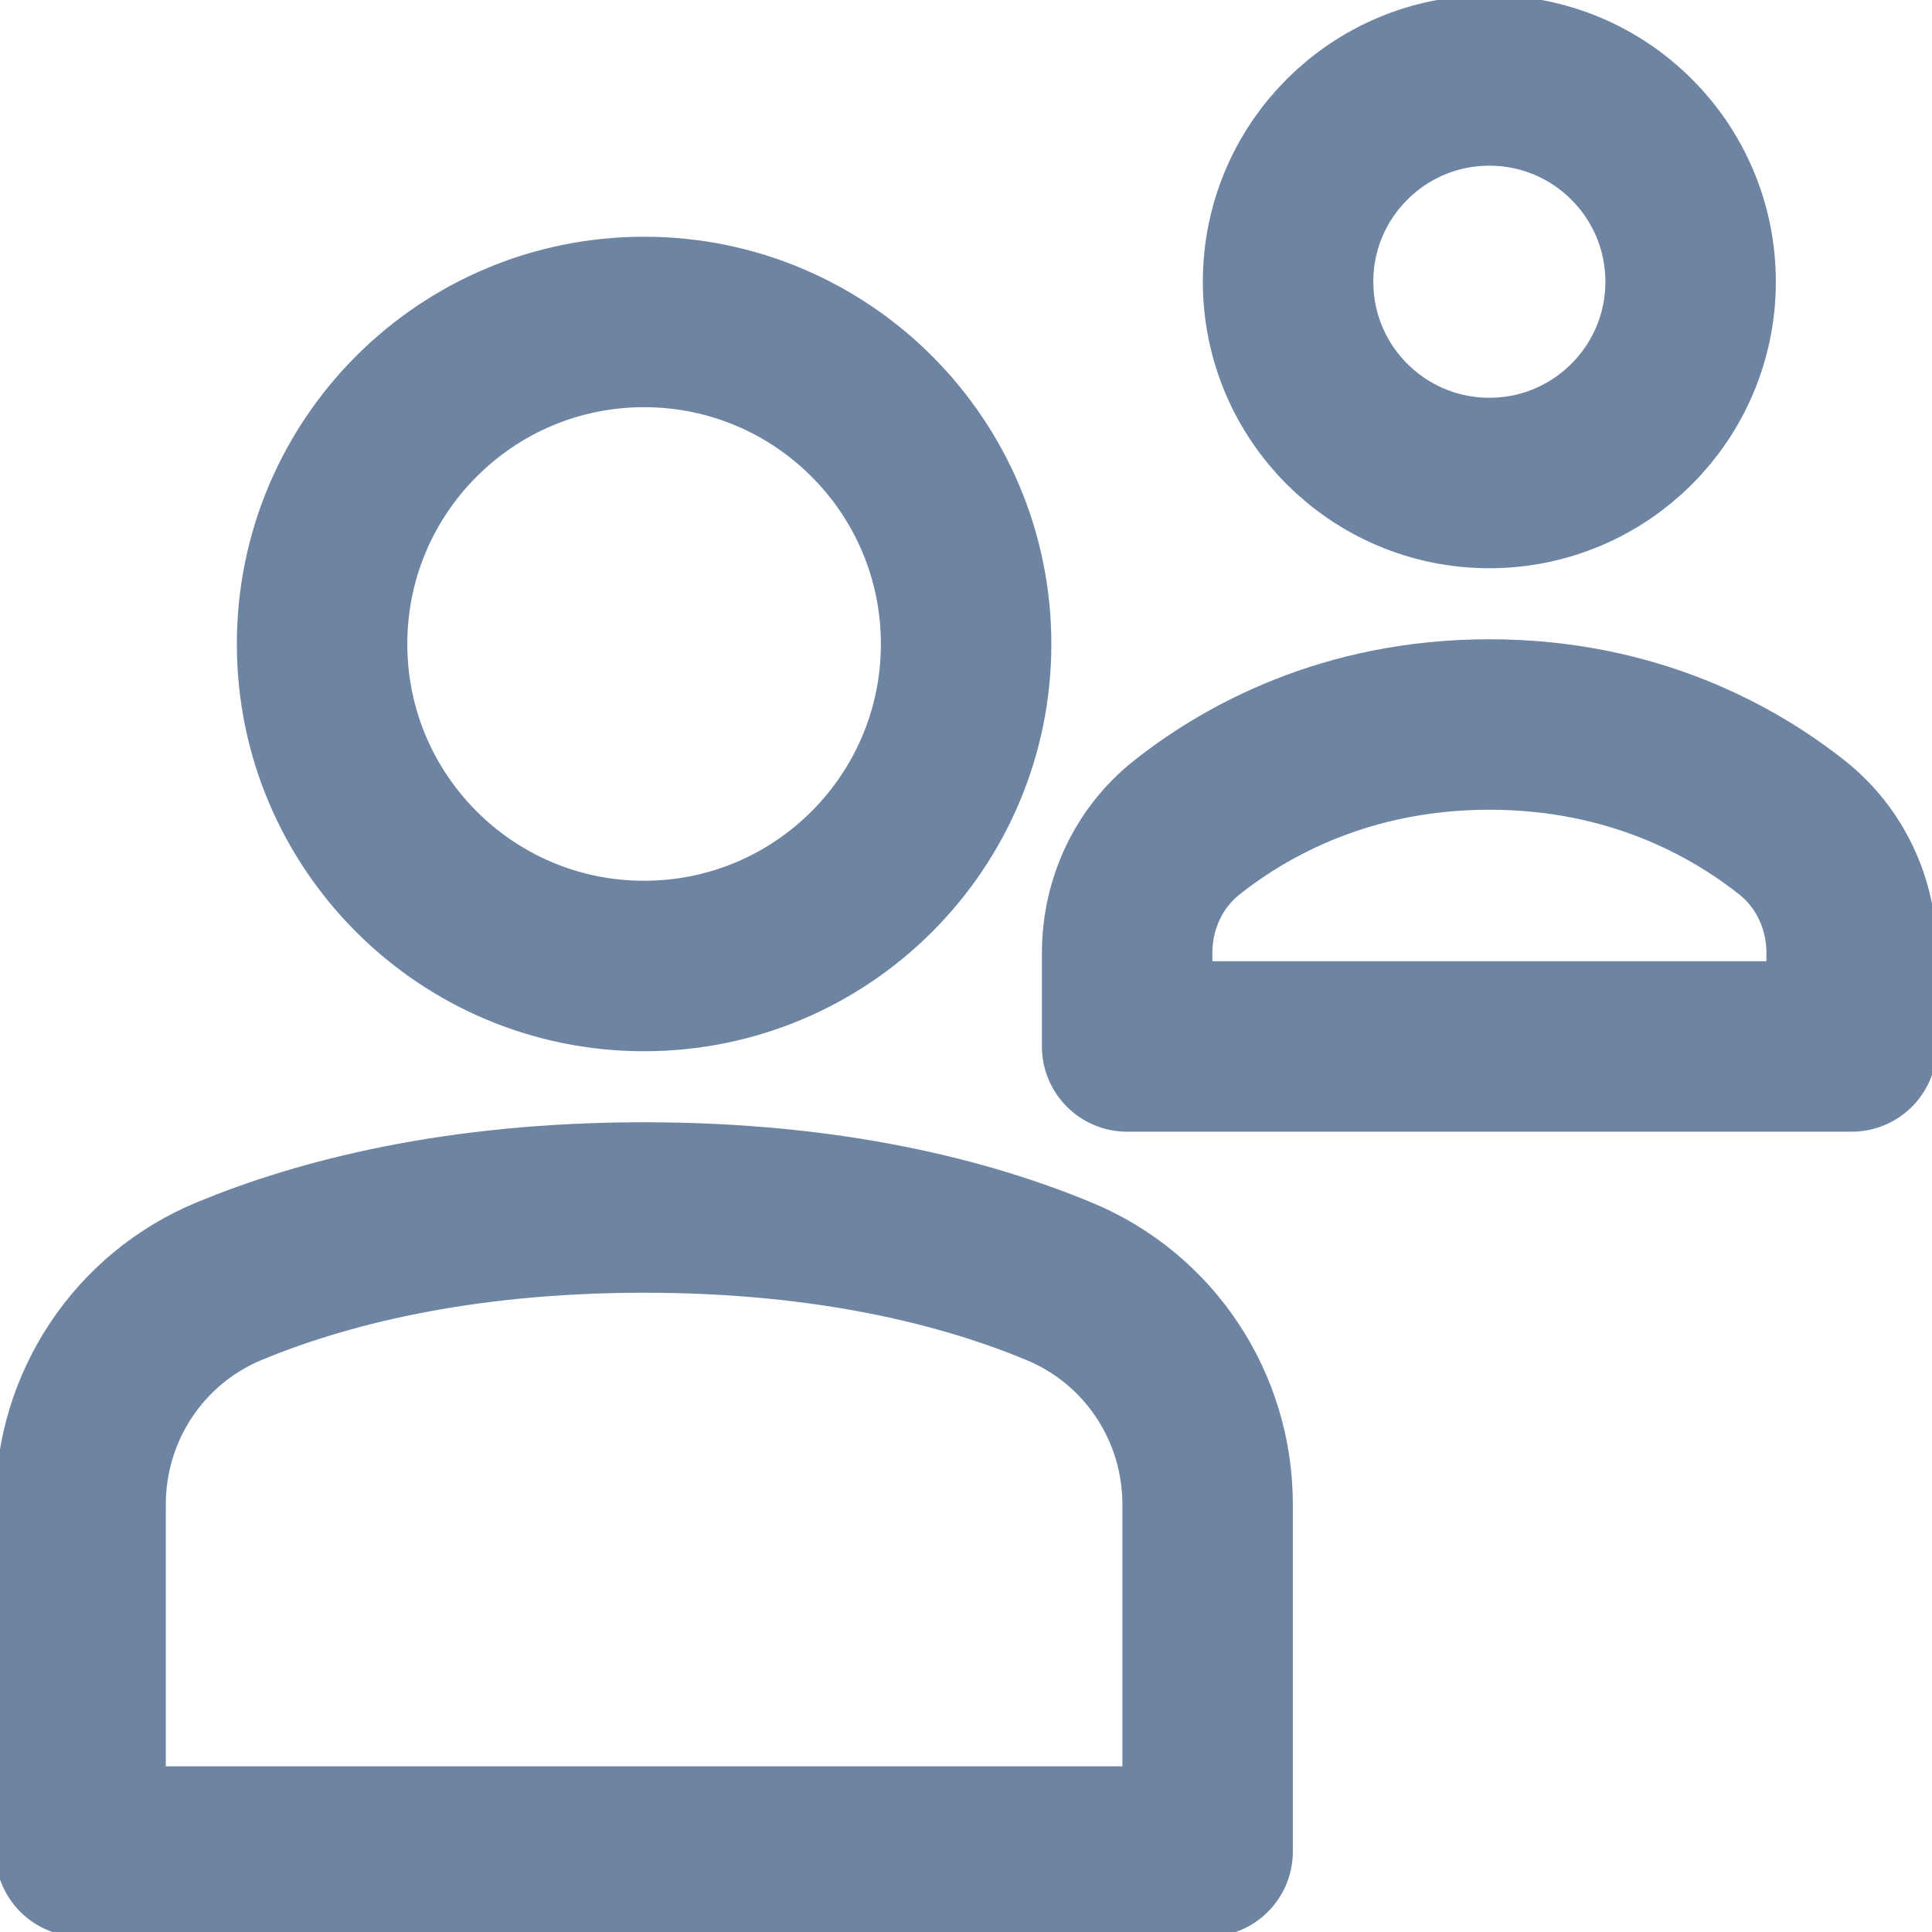 <svg width="17" height="17" viewBox="0 0 17 17" fill="none" xmlns="http://www.w3.org/2000/svg">
<path d="M10.626 16.292H0.709V13.237C0.709 12.377 1.223 11.602 2.017 11.273C2.821 10.94 4.017 10.625 5.667 10.625C7.318 10.625 8.514 10.94 9.318 11.274C10.112 11.602 10.626 12.377 10.626 13.237V16.292Z" stroke="#6E84A3" stroke-width="1.5" stroke-miterlimit="10" stroke-linecap="round" stroke-linejoin="round"/>
<path d="M5.667 8.5C7.232 8.5 8.501 7.231 8.501 5.667C8.501 4.102 7.232 2.833 5.667 2.833C4.103 2.833 2.834 4.102 2.834 5.667C2.834 7.231 4.103 8.5 5.667 8.5Z" stroke="#6E84A3" stroke-width="1.5" stroke-miterlimit="10" stroke-linecap="round" stroke-linejoin="round"/>
<path d="M16.293 8.384C16.293 7.956 16.105 7.549 15.77 7.283C15.258 6.877 14.37 6.375 13.105 6.375C11.841 6.375 10.953 6.877 10.441 7.283C10.106 7.549 9.918 7.956 9.918 8.384V9.208H16.293V8.384Z" stroke="#6E84A3" stroke-width="1.5" stroke-miterlimit="10" stroke-linecap="round" stroke-linejoin="round"/>
<path d="M13.105 4.25C14.083 4.25 14.876 3.457 14.876 2.479C14.876 1.501 14.083 0.708 13.105 0.708C12.127 0.708 11.334 1.501 11.334 2.479C11.334 3.457 12.127 4.25 13.105 4.25Z" stroke="#6E84A3" stroke-width="1.5" stroke-miterlimit="10" stroke-linecap="round" stroke-linejoin="round"/>
</svg>
